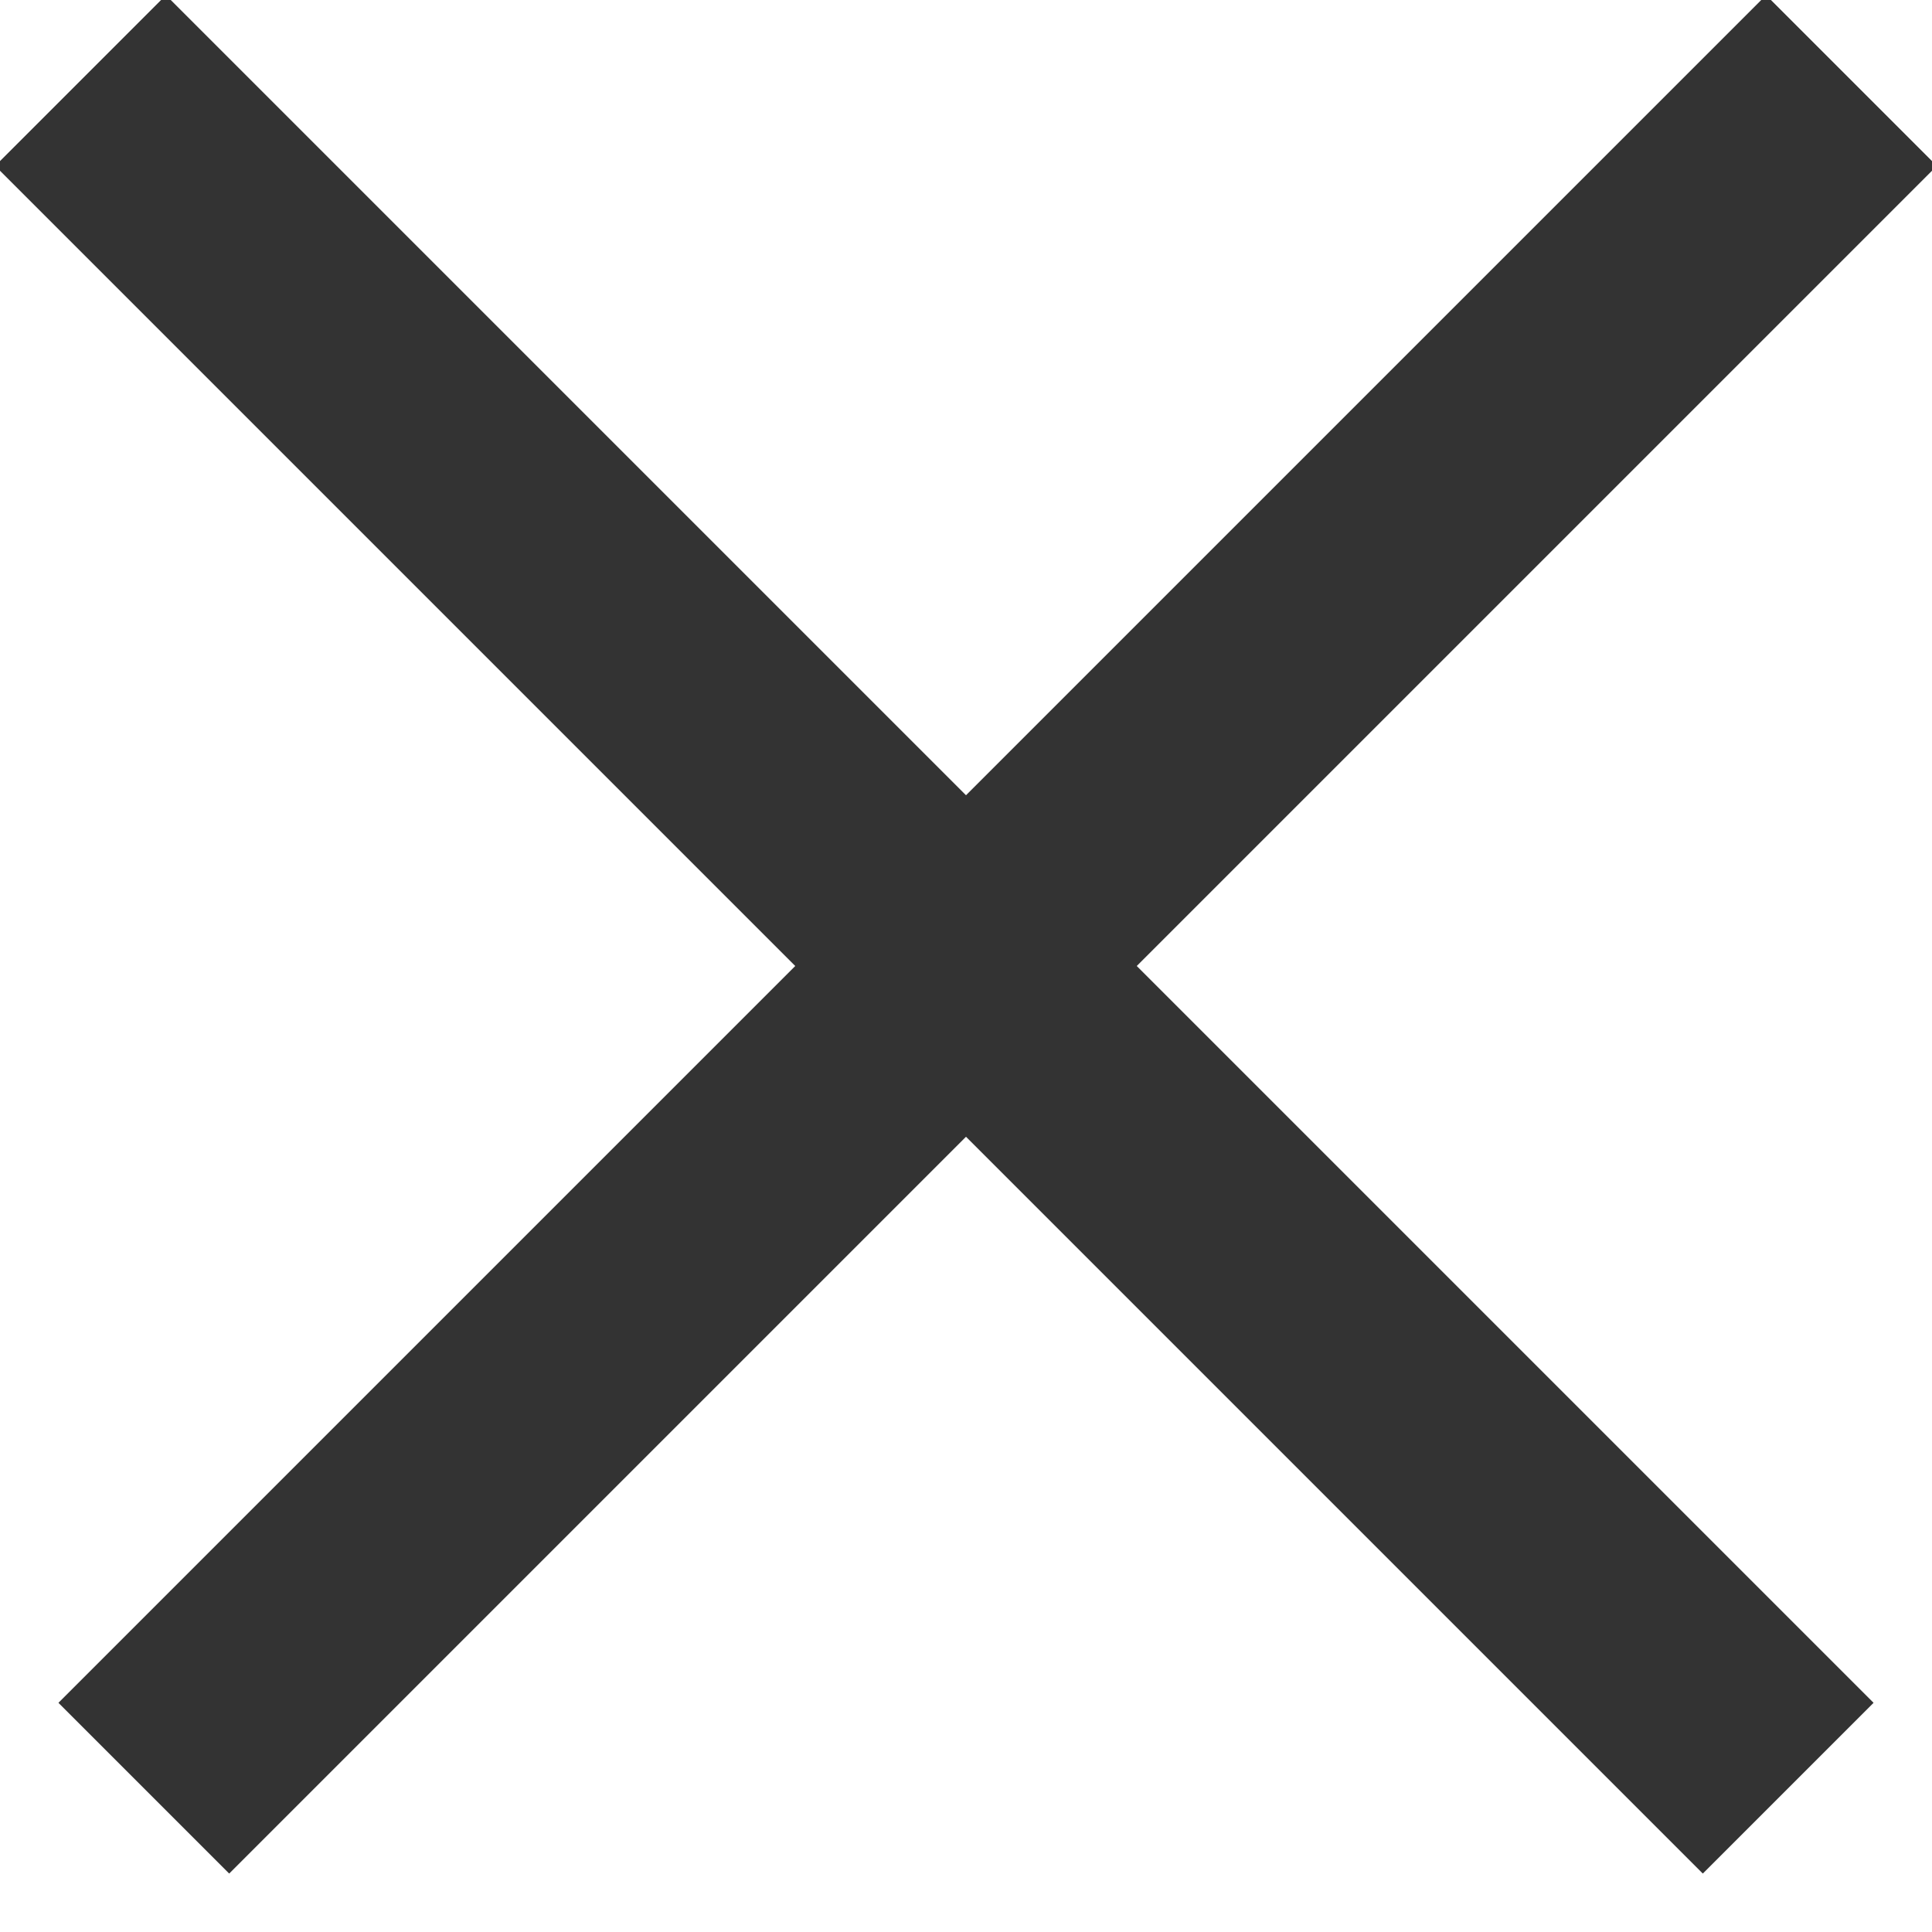 <?xml version="1.0" encoding="UTF-8"?>
<svg width="8px" height="8px" viewBox="0 0 8 8" version="1.1" xmlns="http://www.w3.org/2000/svg" xmlns:xlink="http://www.w3.org/1999/xlink">
    <!-- Generator: Sketch 48.1 (47250) - http://www.bohemiancoding.com/sketch -->
    <title>close</title>
    <desc>Created with Sketch.</desc>
    <defs></defs>
    <g id="Panel/editbox_text_empty" stroke="none" stroke-width="1" fill="none" fill-rule="evenodd" transform="translate(-275, -5)">
        <g id="close" transform="translate(274, 4)" fill="#333333" fill-rule="nonzero">
            <polygon id="Line" points="0.98 1.687 1.687 0.98 8.758 8.051 8.051 8.758"></polygon>
            <polygon id="Line-Copy" transform="translate(5.131, 4.869) scale(1, -1) translate(-5.131, -4.869) " points="1.242 1.687 1.949 0.98 9.02 8.051 8.313 8.758"></polygon>
        </g>
    </g>
</svg>